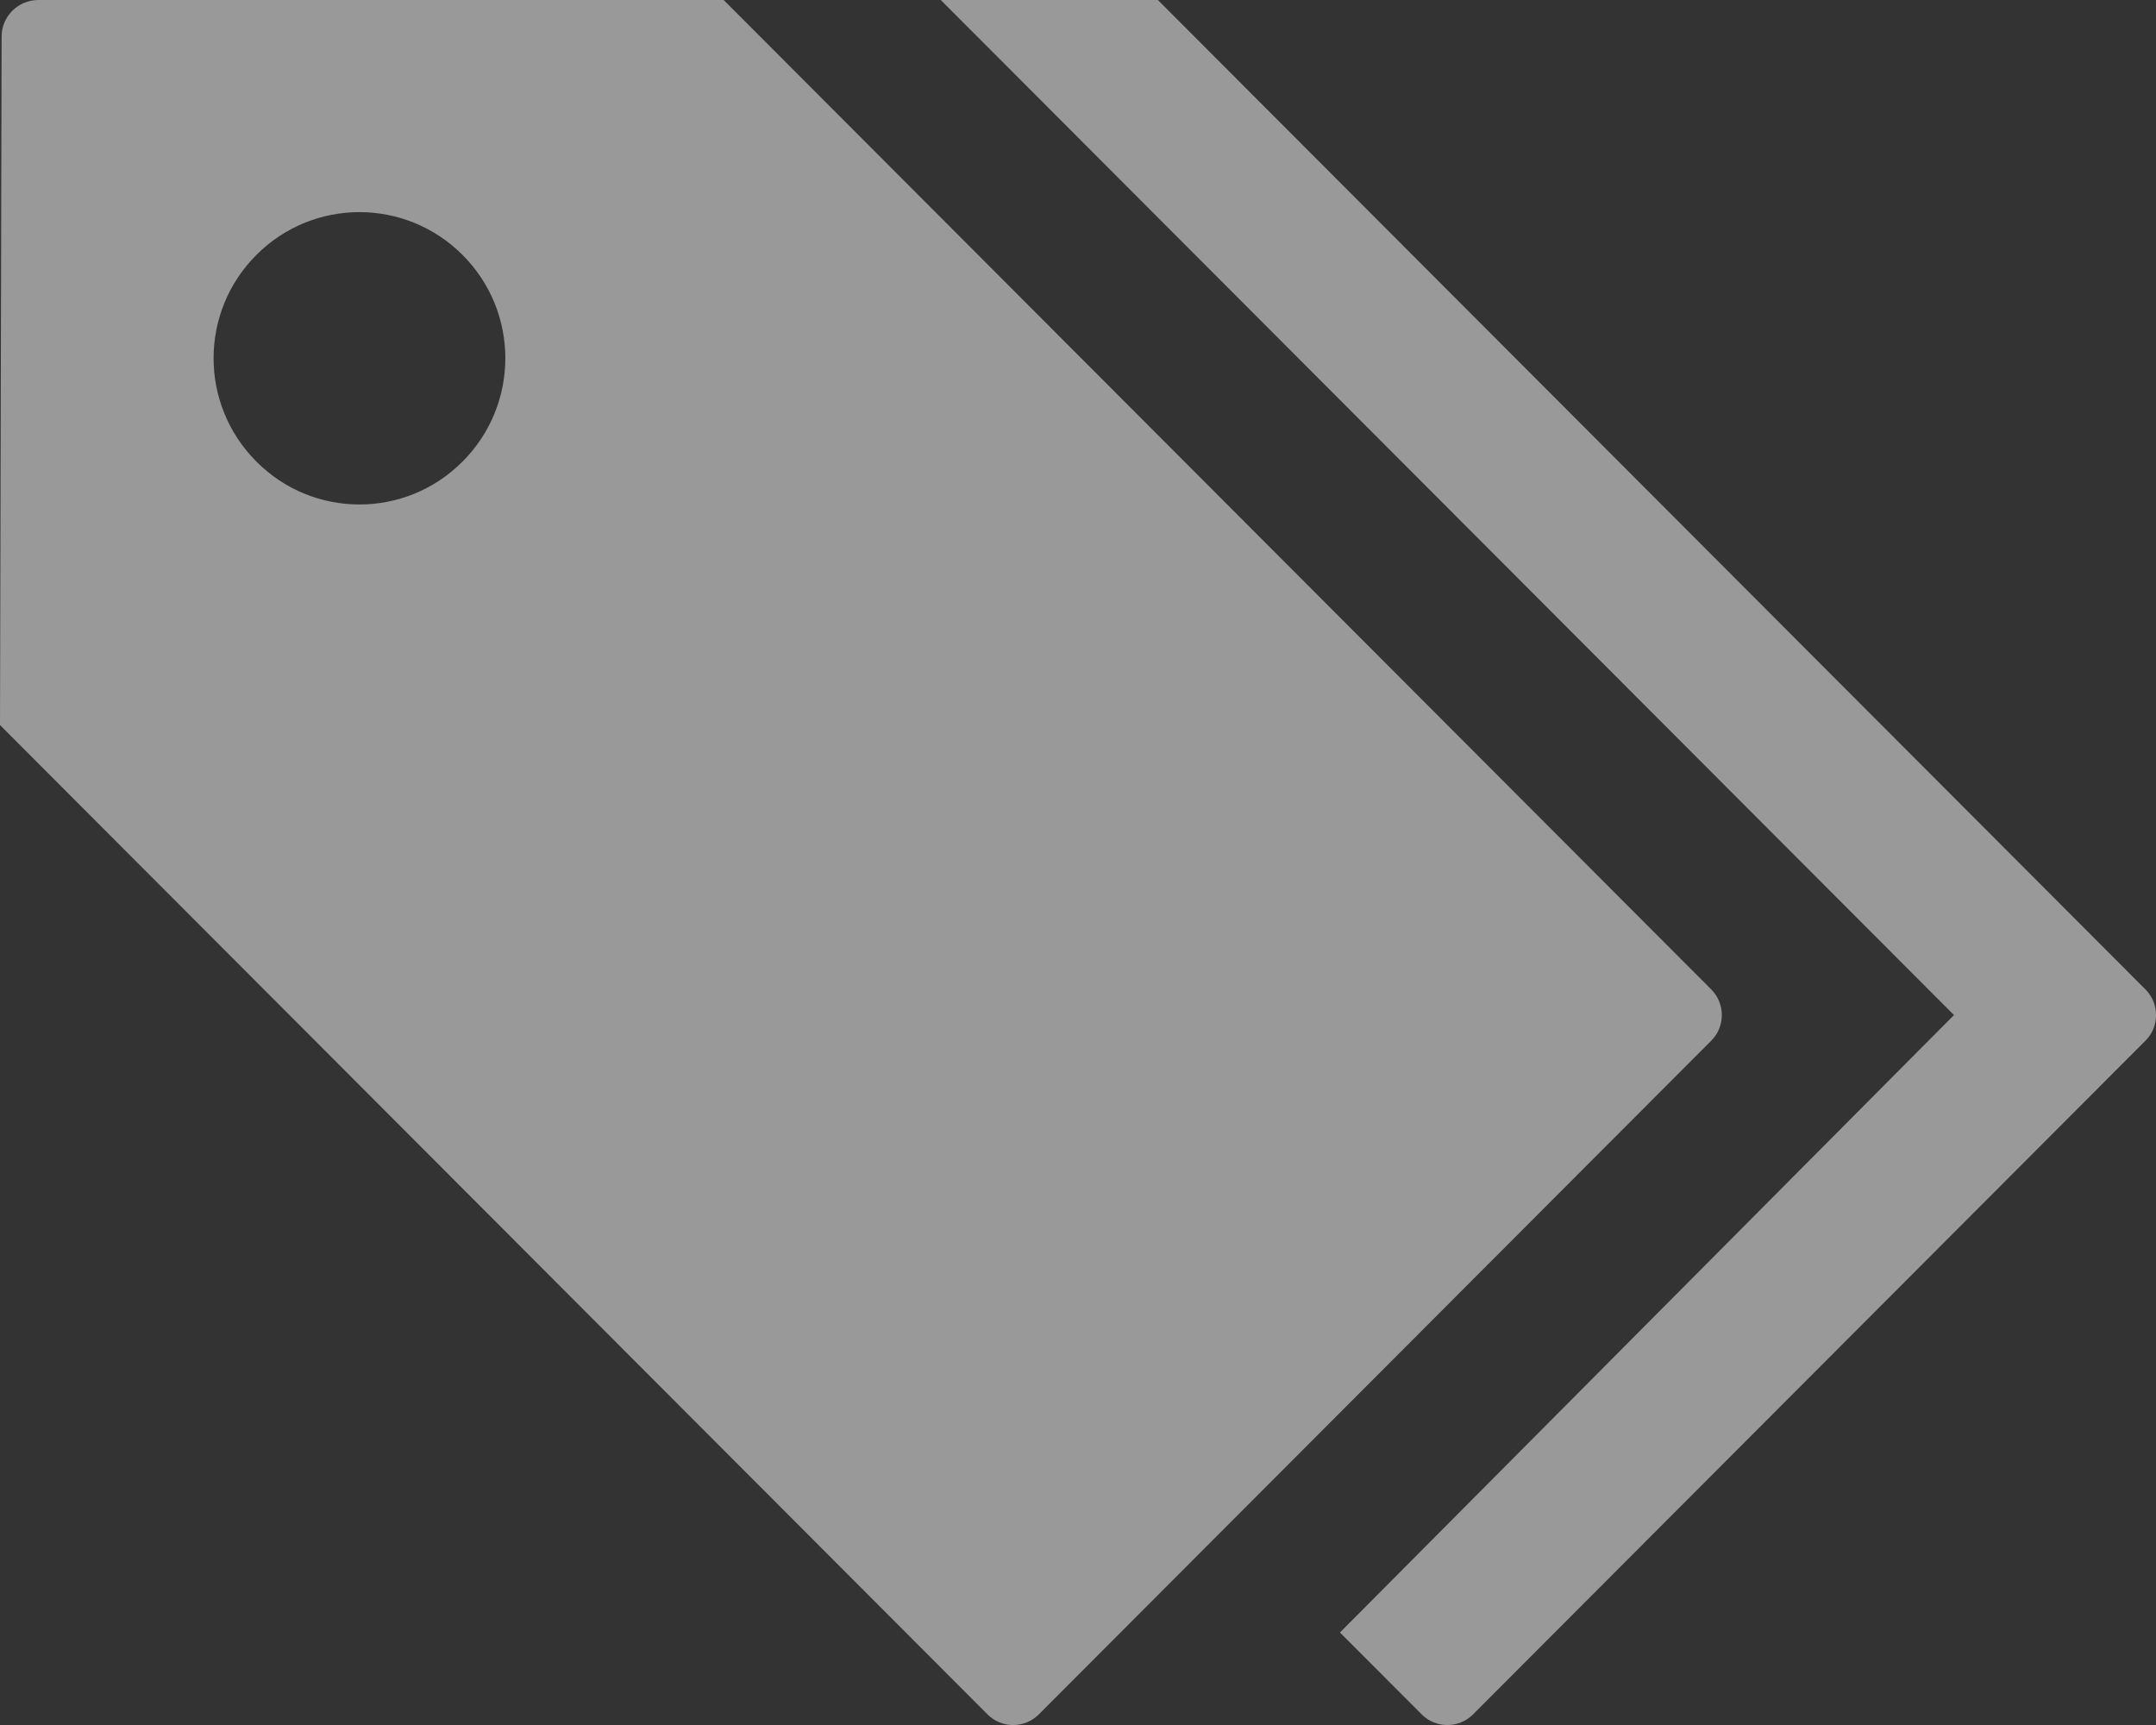 <?xml version="1.0" encoding="UTF-8"?>
<svg width="20px" height="16px" viewBox="0 0 20 16" version="1.1" xmlns="http://www.w3.org/2000/svg" xmlns:xlink="http://www.w3.org/1999/xlink">
    <rect x="0" y="0" width="20" height="16" fill="#333333" stroke="none"/>
    <defs></defs>
    <g id="Page-1" stroke="none" stroke-width="1" fill="none" fill-rule="evenodd" opacity="0.5">
        <g id="admin+modal+edit_add" transform="translate(-310, -24)" fill-rule="nonzero" fill="#FFFFFF">
            <g id="header">
                <path d="M325.874,33.177 L316.713,24 L310.356,24 C310.169,24 310.015,24.151 310.015,24.339 L310,30.725 L319.161,39.902 C319.291,40.033 319.505,40.033 319.636,39.902 L325.874,33.653 C326.005,33.523 326.005,33.308 325.874,33.177 Z M312.378,26.365 C312.906,25.835 313.762,25.835 314.291,26.365 C314.82,26.894 314.82,27.751 314.291,28.281 C313.762,28.812 312.906,28.812 312.378,28.281 C311.849,27.751 311.849,26.894 312.378,26.365 Z M329.902,33.177 C330.033,33.308 330.033,33.523 329.902,33.653 L323.664,39.902 C323.533,40.033 323.319,40.033 323.189,39.902 L322.43,39.142 L328.126,33.415 L318.727,24 L320.741,24 L329.902,33.177 Z" id="tags"></path>
            </g>
        </g>
    </g>
</svg>